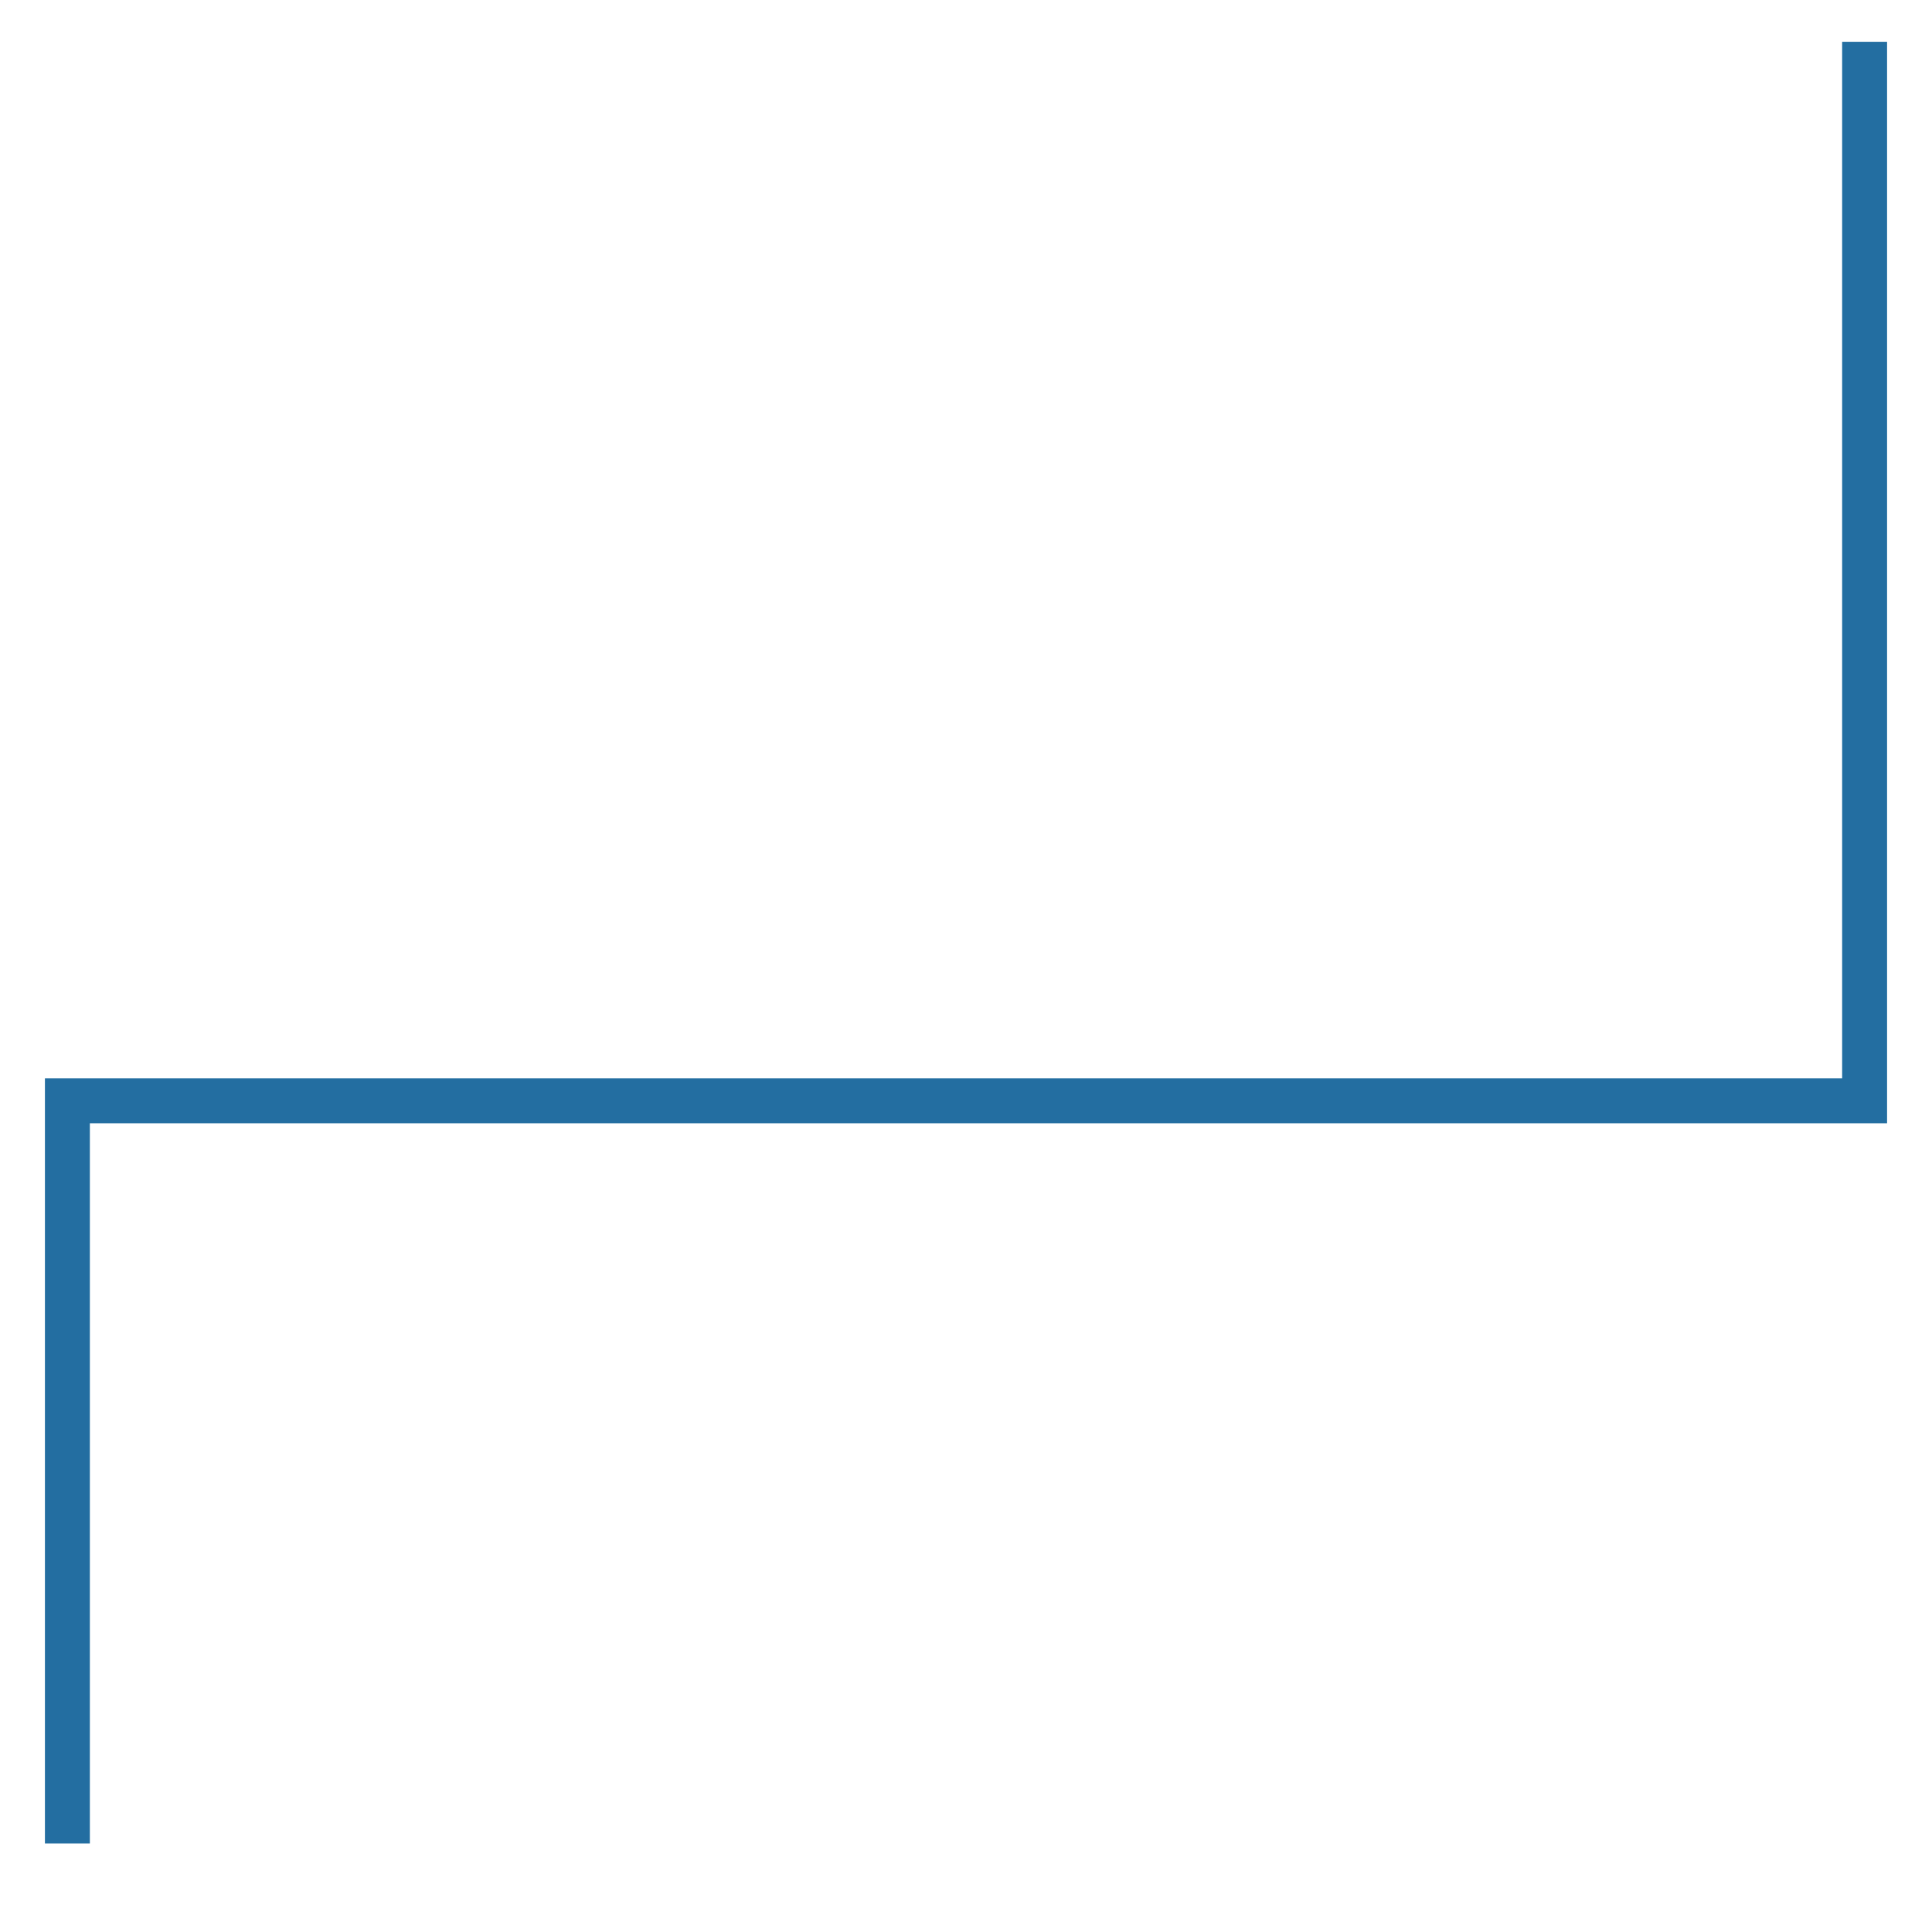 ﻿<?xml version="1.0" encoding="utf-8"?>
<svg version="1.1" xmlns:xlink="http://www.w3.org/1999/xlink" width="43px" height="43px" xmlns="http://www.w3.org/2000/svg">
  <g transform="matrix(1 0 0 1 -456 -419 )">
    <path d="M 41.5 0.93  L 41.5 24.5  L 1.5 24.5  L 1.5 41.03  " stroke-width="1" stroke="#236ea1" fill="none" transform="matrix(1 0 0 1 456 419 )" />
  </g>
</svg>